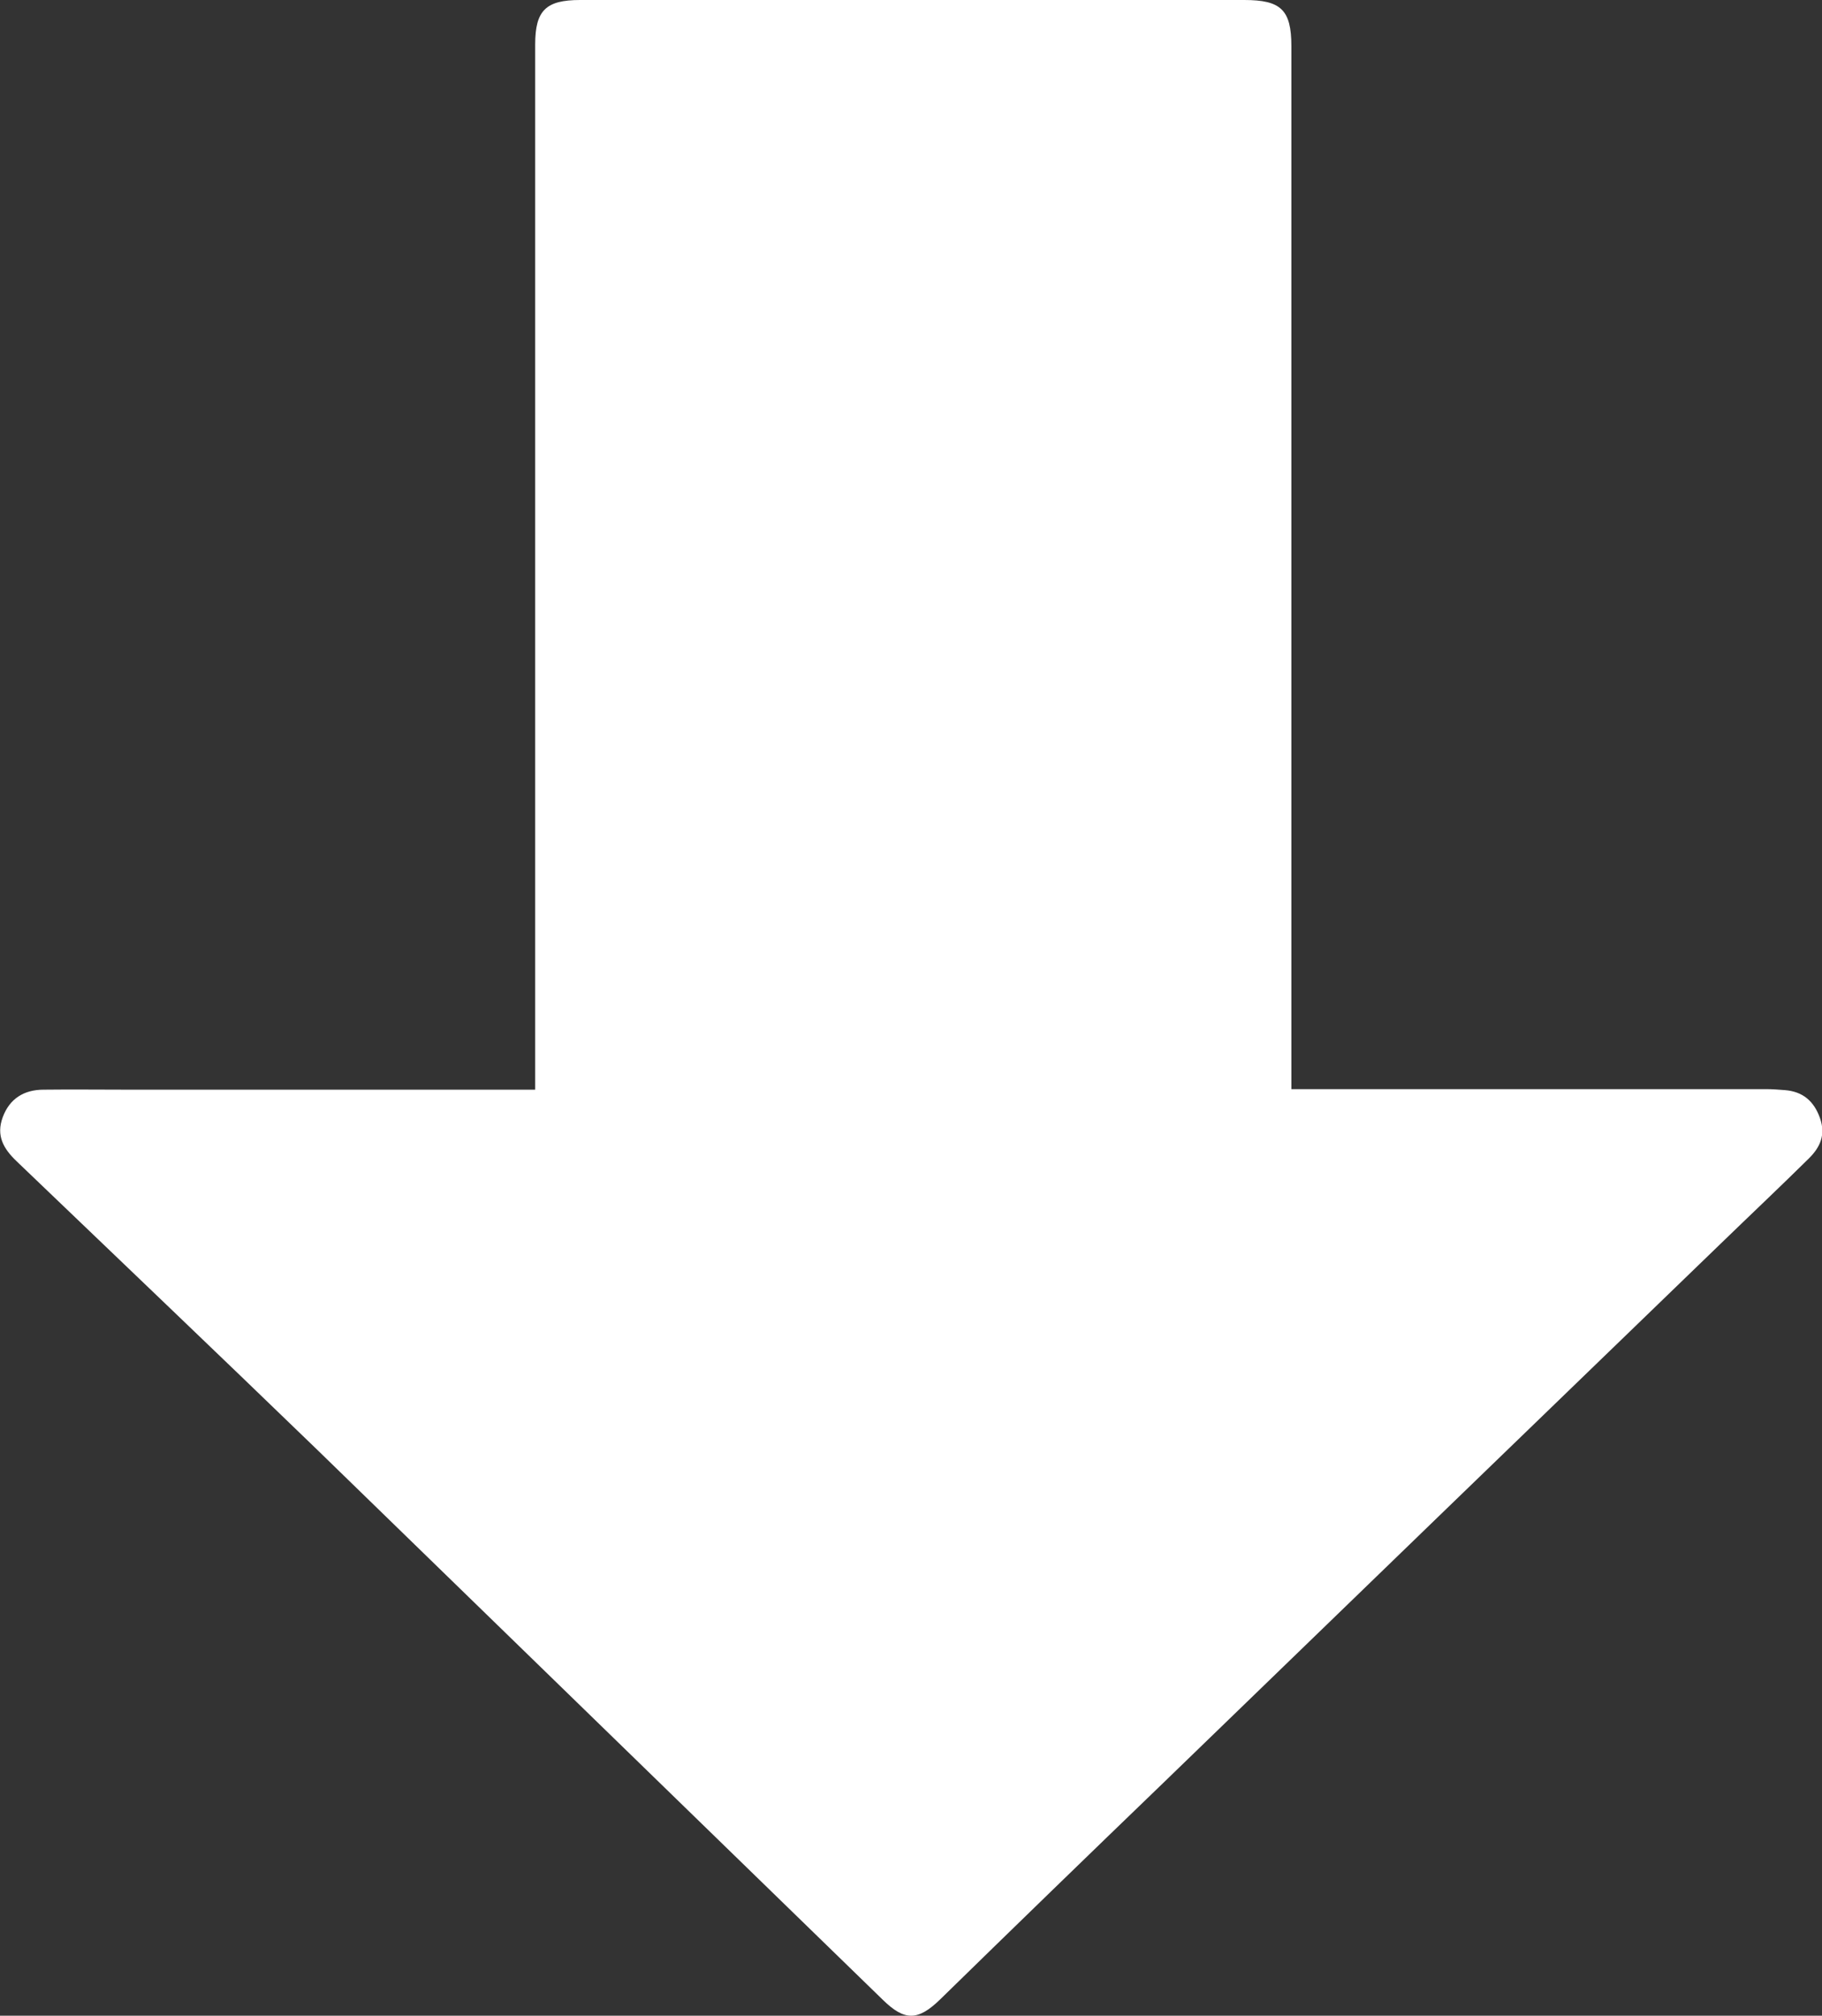 <svg xmlns="http://www.w3.org/2000/svg" viewBox="0 0 331.56 366.65"><rect x="0" y="0" width="331.56" height="366.65" fill="#333333" stroke="none"/><defs><style>.cls-1{fill:#fff;}</style></defs><g id="Calque_2" data-name="Calque 2"><g id="Calque_1-2" data-name="Calque 1"><path id="Fleche_bas" data-name="Fleche bas" class="cls-1" d="M235,198.11h4.25q41.07,0,82.13,0c1.14,0,2.29.09,3.43.18,3.26.26,5.29,2,6.38,5.08s0,5.34-2,7.33c-5.33,5.26-10.78,10.4-16.16,15.61q-50.73,49-101.43,98.08Q191.24,344,171,363.77c-4,3.85-6.41,3.84-10.34,0Q109.1,313.63,57.49,263.48C39.41,246,21.16,228.61,3,211.21c-2.35-2.25-3.75-4.63-2.5-8s3.87-5,7.43-5c5.1-.06,10.2,0,15.3,0H97.39V8.1c0-6.2,1.94-8.1,8.18-8.1H226.43C233.1,0,235,1.79,235,8.41v189.7Z"/></g></g></svg>
